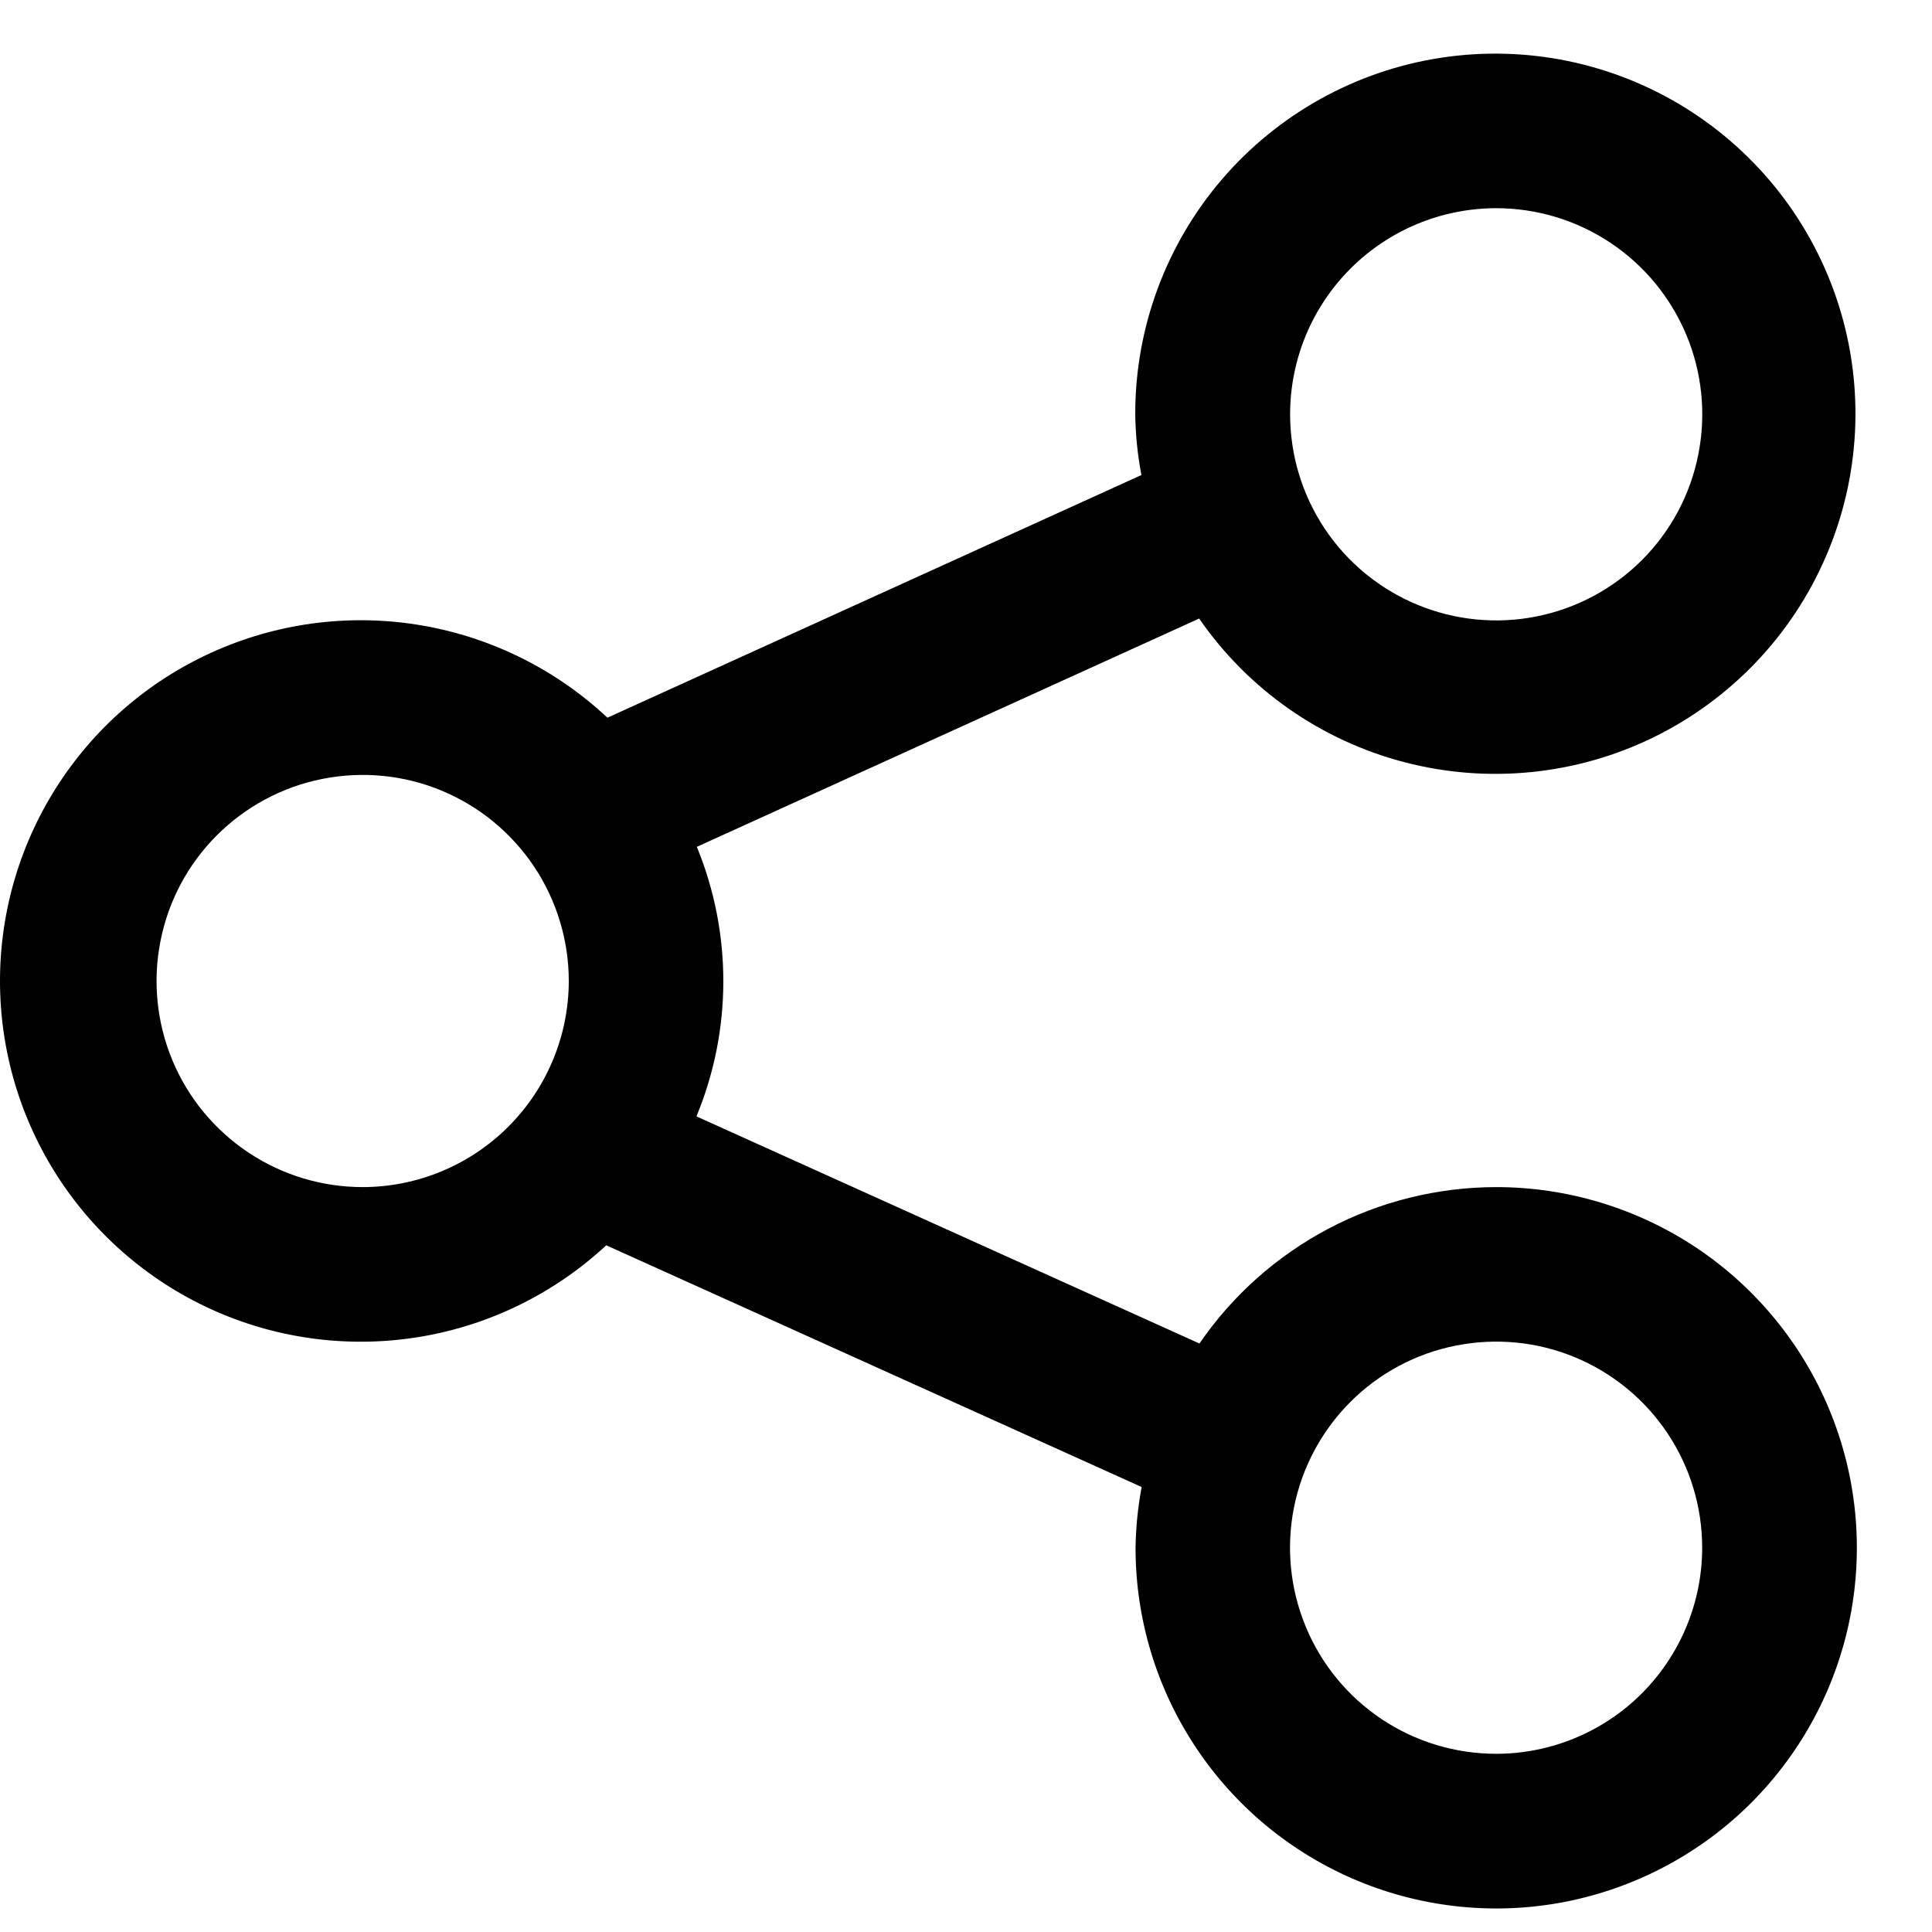 <svg width="25" height="25" viewBox="0 0 25 25" fill="none" xmlns="http://www.w3.org/2000/svg">
<path d="M19.36 15.361C18.604 15.362 17.859 15.546 17.19 15.899C16.521 16.252 15.948 16.762 15.521 17.385L9.012 14.446C9.474 13.33 9.476 12.076 9.017 10.958L15.517 8.004C16.15 8.921 17.092 9.58 18.17 9.862C19.248 10.144 20.392 10.031 21.394 9.542C22.395 9.053 23.189 8.221 23.629 7.197C24.07 6.174 24.13 5.026 23.797 3.962C23.464 2.899 22.761 1.99 21.815 1.4C20.869 0.81 19.744 0.579 18.642 0.748C17.541 0.917 16.536 1.476 15.811 2.322C15.086 3.168 14.688 4.247 14.69 5.361C14.694 5.625 14.72 5.888 14.77 6.147L7.86 9.287C7.196 8.665 6.365 8.251 5.469 8.095C4.573 7.939 3.651 8.048 2.816 8.409C1.982 8.769 1.27 9.366 0.77 10.126C0.27 10.885 0.002 11.774 1.12722e-05 12.684C-0.002 13.593 0.262 14.483 0.759 15.245C1.256 16.006 1.964 16.606 2.798 16.971C3.631 17.335 4.552 17.448 5.449 17.296C6.346 17.144 7.178 16.733 7.845 16.114L14.773 19.242C14.724 19.501 14.698 19.764 14.694 20.027C14.693 20.95 14.967 21.853 15.48 22.62C15.992 23.388 16.721 23.986 17.574 24.34C18.427 24.693 19.365 24.786 20.271 24.606C21.176 24.425 22.008 23.981 22.661 23.328C23.313 22.675 23.758 21.844 23.938 20.939C24.118 20.033 24.026 19.095 23.672 18.242C23.319 17.389 22.72 16.66 21.953 16.147C21.185 15.635 20.283 15.361 19.36 15.361ZM19.36 2.694C19.887 2.694 20.403 2.85 20.841 3.143C21.28 3.436 21.622 3.853 21.824 4.34C22.026 4.827 22.079 5.364 21.976 5.881C21.874 6.398 21.62 6.874 21.247 7.247C20.874 7.62 20.399 7.874 19.881 7.977C19.364 8.08 18.828 8.027 18.34 7.825C17.853 7.623 17.436 7.282 17.143 6.843C16.85 6.404 16.694 5.889 16.694 5.361C16.694 4.654 16.975 3.976 17.475 3.476C17.975 2.976 18.652 2.695 19.36 2.694ZM4.694 15.361C4.166 15.361 3.65 15.205 3.212 14.912C2.773 14.619 2.431 14.203 2.229 13.716C2.027 13.228 1.974 12.692 2.077 12.175C2.179 11.657 2.433 11.182 2.806 10.809C3.179 10.436 3.655 10.181 4.172 10.079C4.689 9.976 5.226 10.028 5.713 10.23C6.2 10.432 6.617 10.774 6.91 11.212C7.203 11.651 7.36 12.167 7.36 12.694C7.359 13.401 7.078 14.079 6.578 14.579C6.078 15.079 5.4 15.36 4.694 15.361ZM19.36 22.694C18.832 22.694 18.316 22.538 17.878 22.245C17.439 21.952 17.097 21.535 16.896 21.048C16.694 20.561 16.641 20.024 16.744 19.507C16.847 18.99 17.101 18.514 17.474 18.141C17.847 17.768 18.322 17.514 18.839 17.412C19.357 17.309 19.893 17.361 20.38 17.563C20.867 17.765 21.284 18.107 21.577 18.546C21.87 18.984 22.026 19.5 22.026 20.027C22.026 20.734 21.745 21.412 21.245 21.913C20.745 22.413 20.067 22.694 19.36 22.694Z" fill="black"/>
</svg>
